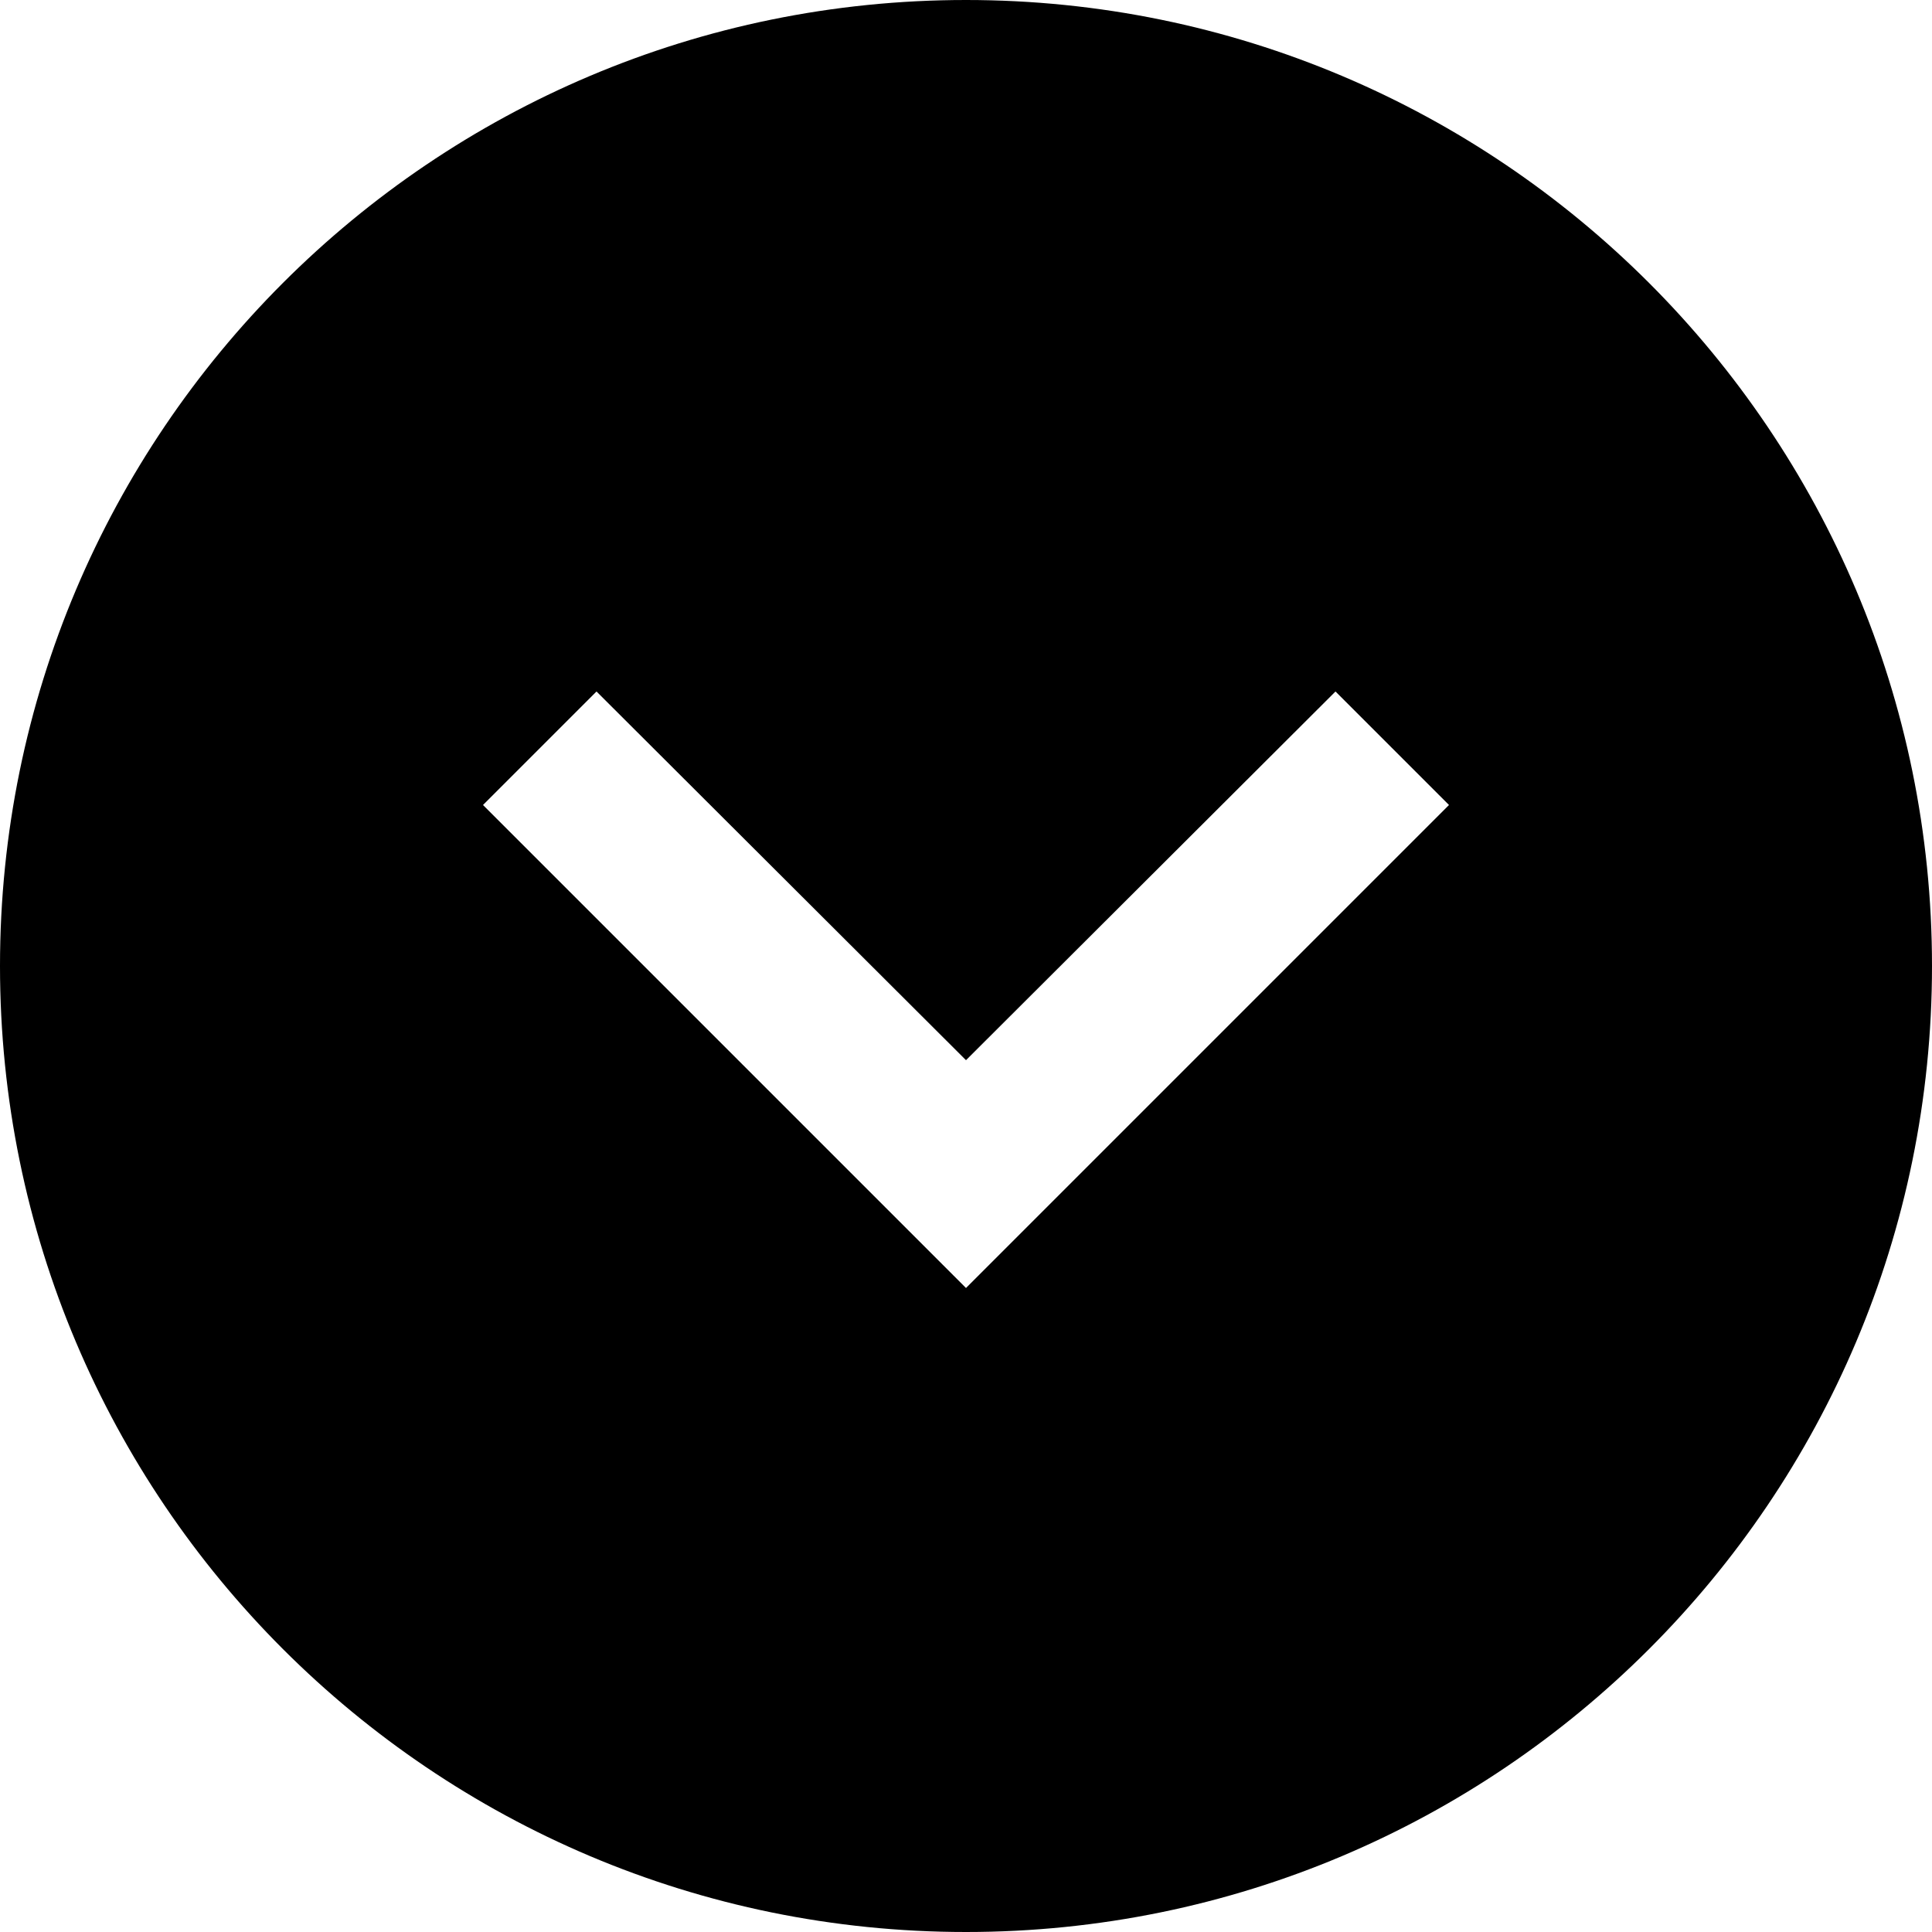 <svg xmlns="http://www.w3.org/2000/svg" viewBox="0 0 1024 1024" width="24" height="24"><path d="M512 0C229.23 0 0 229.23 0 512s229.23 512 512 512 512-229.23 512-512S794.77 0 512 0zM316.16 366.507L512 561.92l195.84-195.413 60.16 60.16-256 256-256-256z"/></svg>